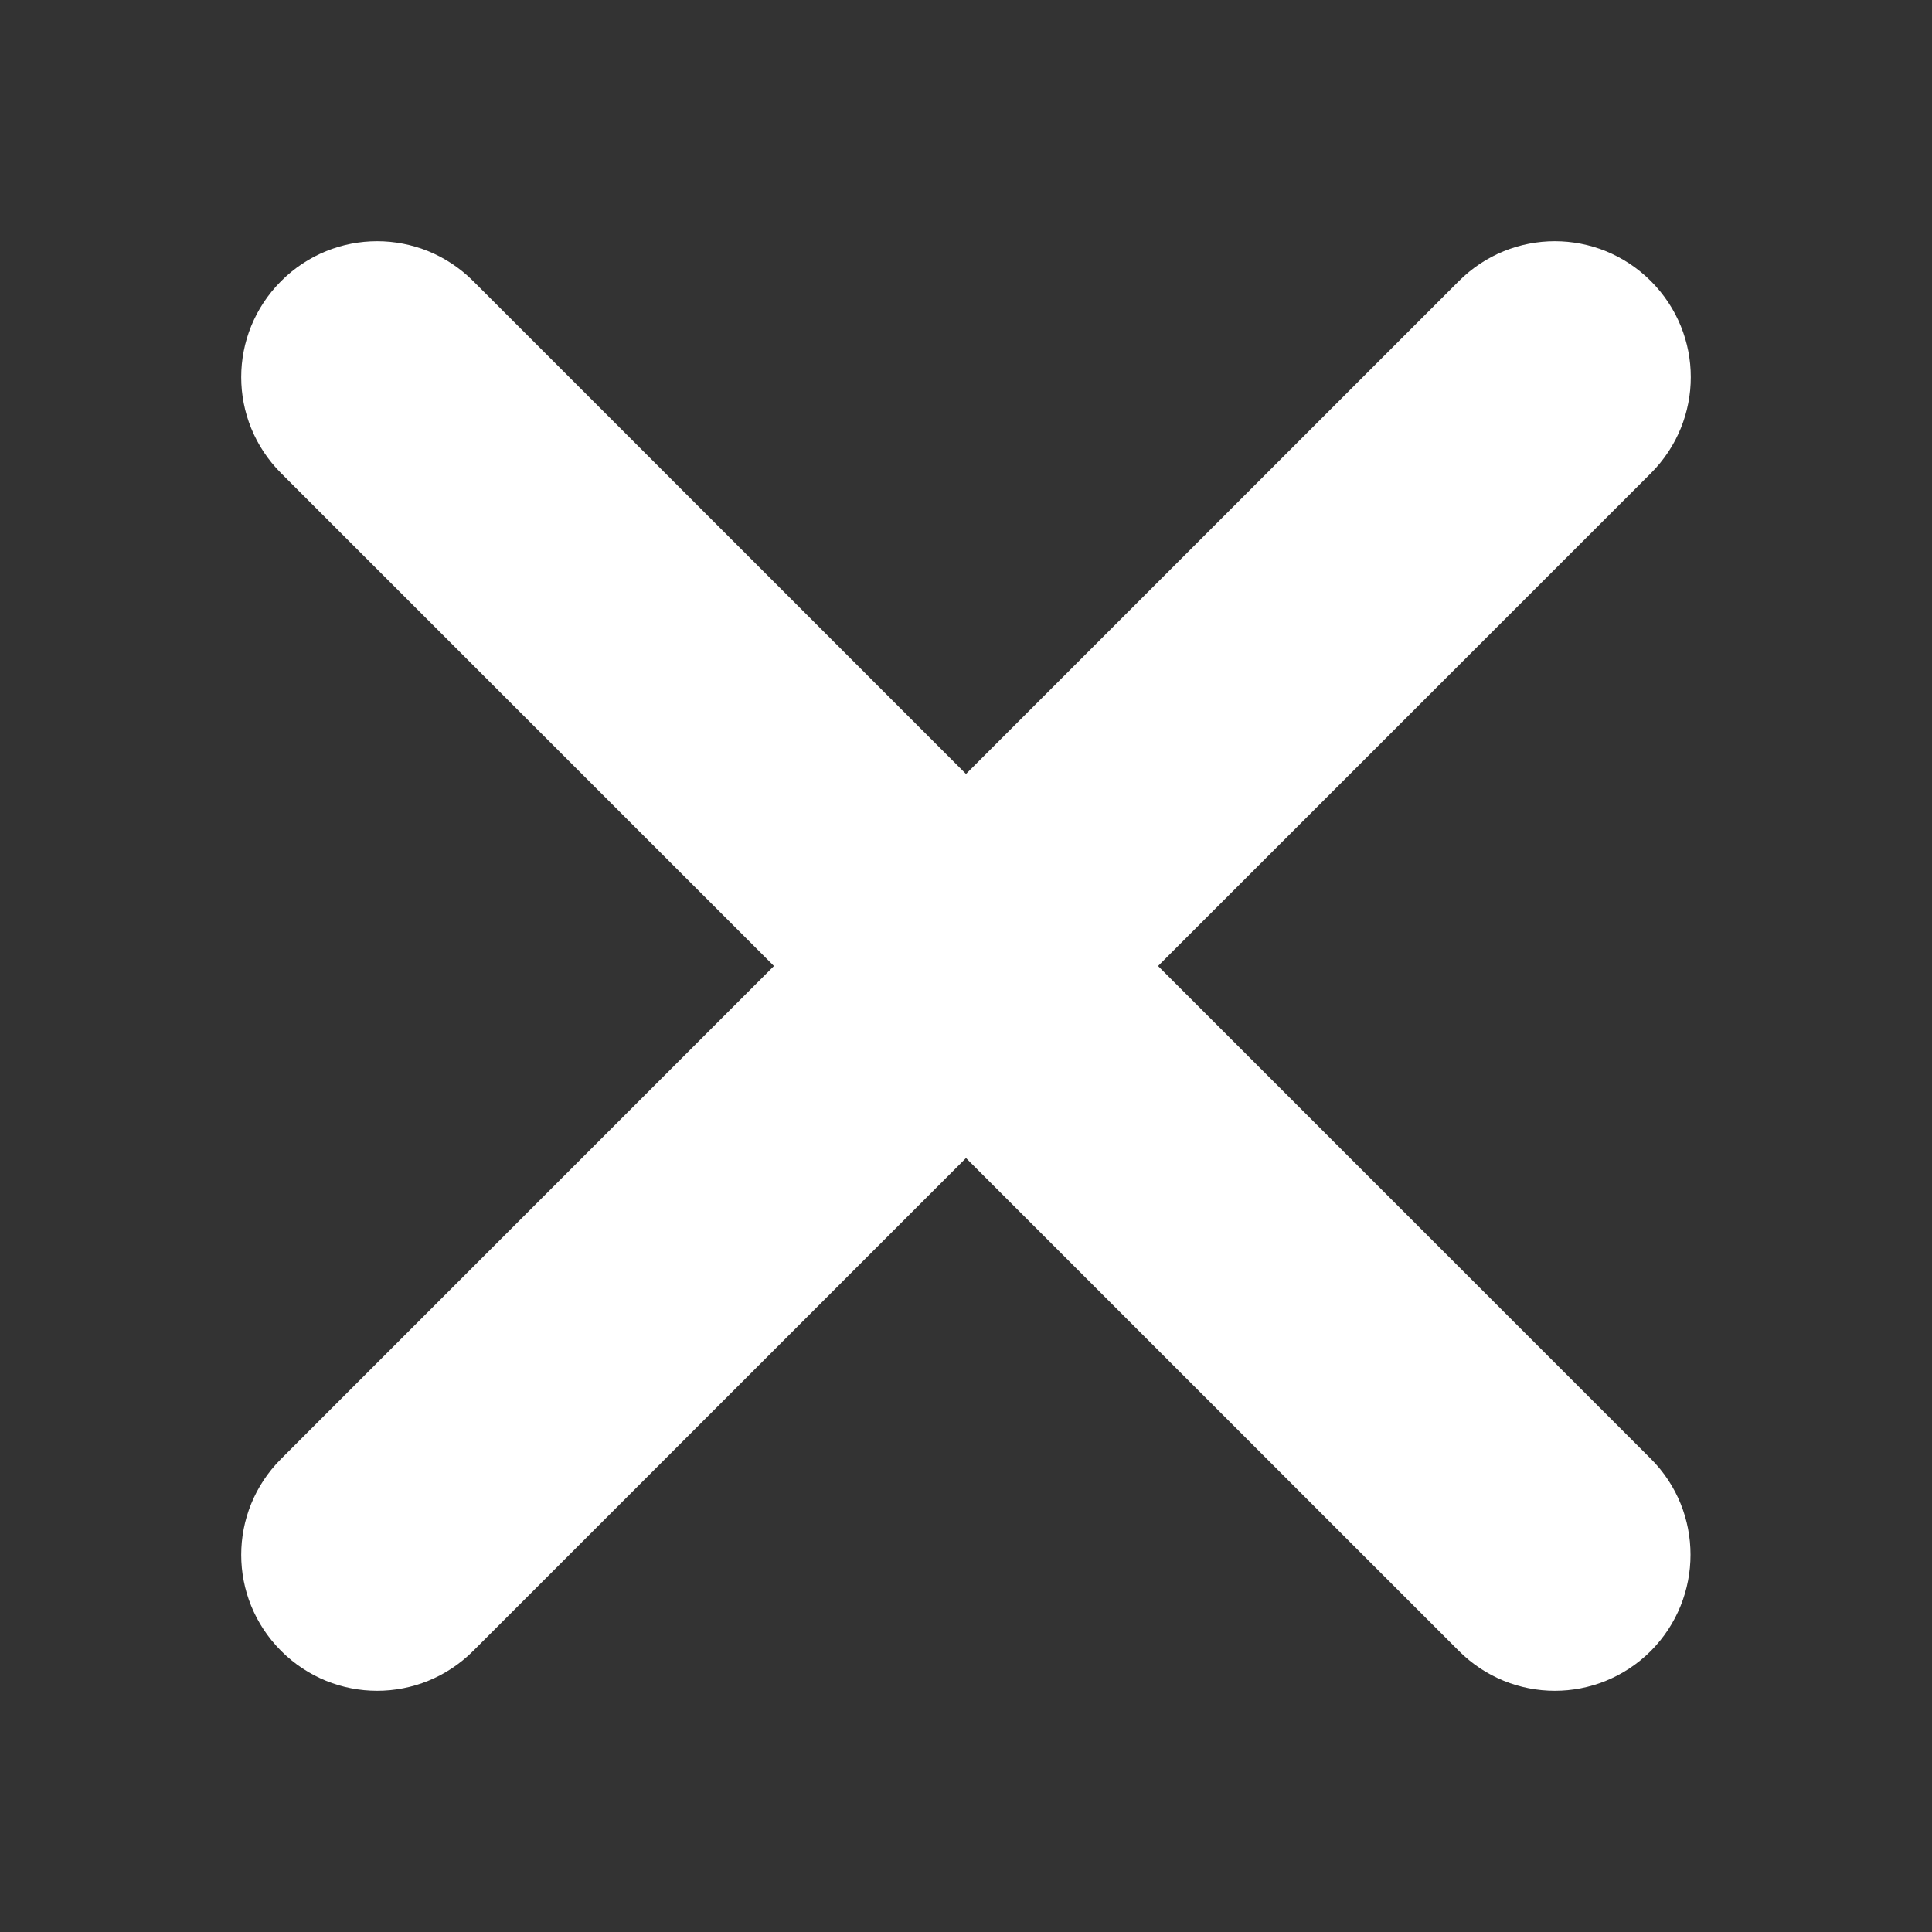 <svg width="32" height="32" viewBox="0 0 32 32" fill="none" xmlns="http://www.w3.org/2000/svg">
<rect x="0" y="0" width="32" height="32" fill="#333333" stroke="none"/>
<path d="M27.344 24.163L19.181 16L27.344 7.838C28.225 6.956 28.225 5.538 27.344 4.656C26.462 3.775 25.044 3.775 24.163 4.656L16 12.819L7.838 4.656C6.956 3.775 5.537 3.775 4.656 4.656C3.775 5.538 3.775 6.956 4.656 7.838L12.819 16L4.656 24.163C3.775 25.044 3.775 26.462 4.656 27.344C5.537 28.225 6.956 28.225 7.838 27.344L16 19.181L24.163 27.344C25.044 28.225 26.462 28.225 27.344 27.344C28.219 26.462 28.219 25.038 27.344 24.163Z" fill="white"/>
</svg>
